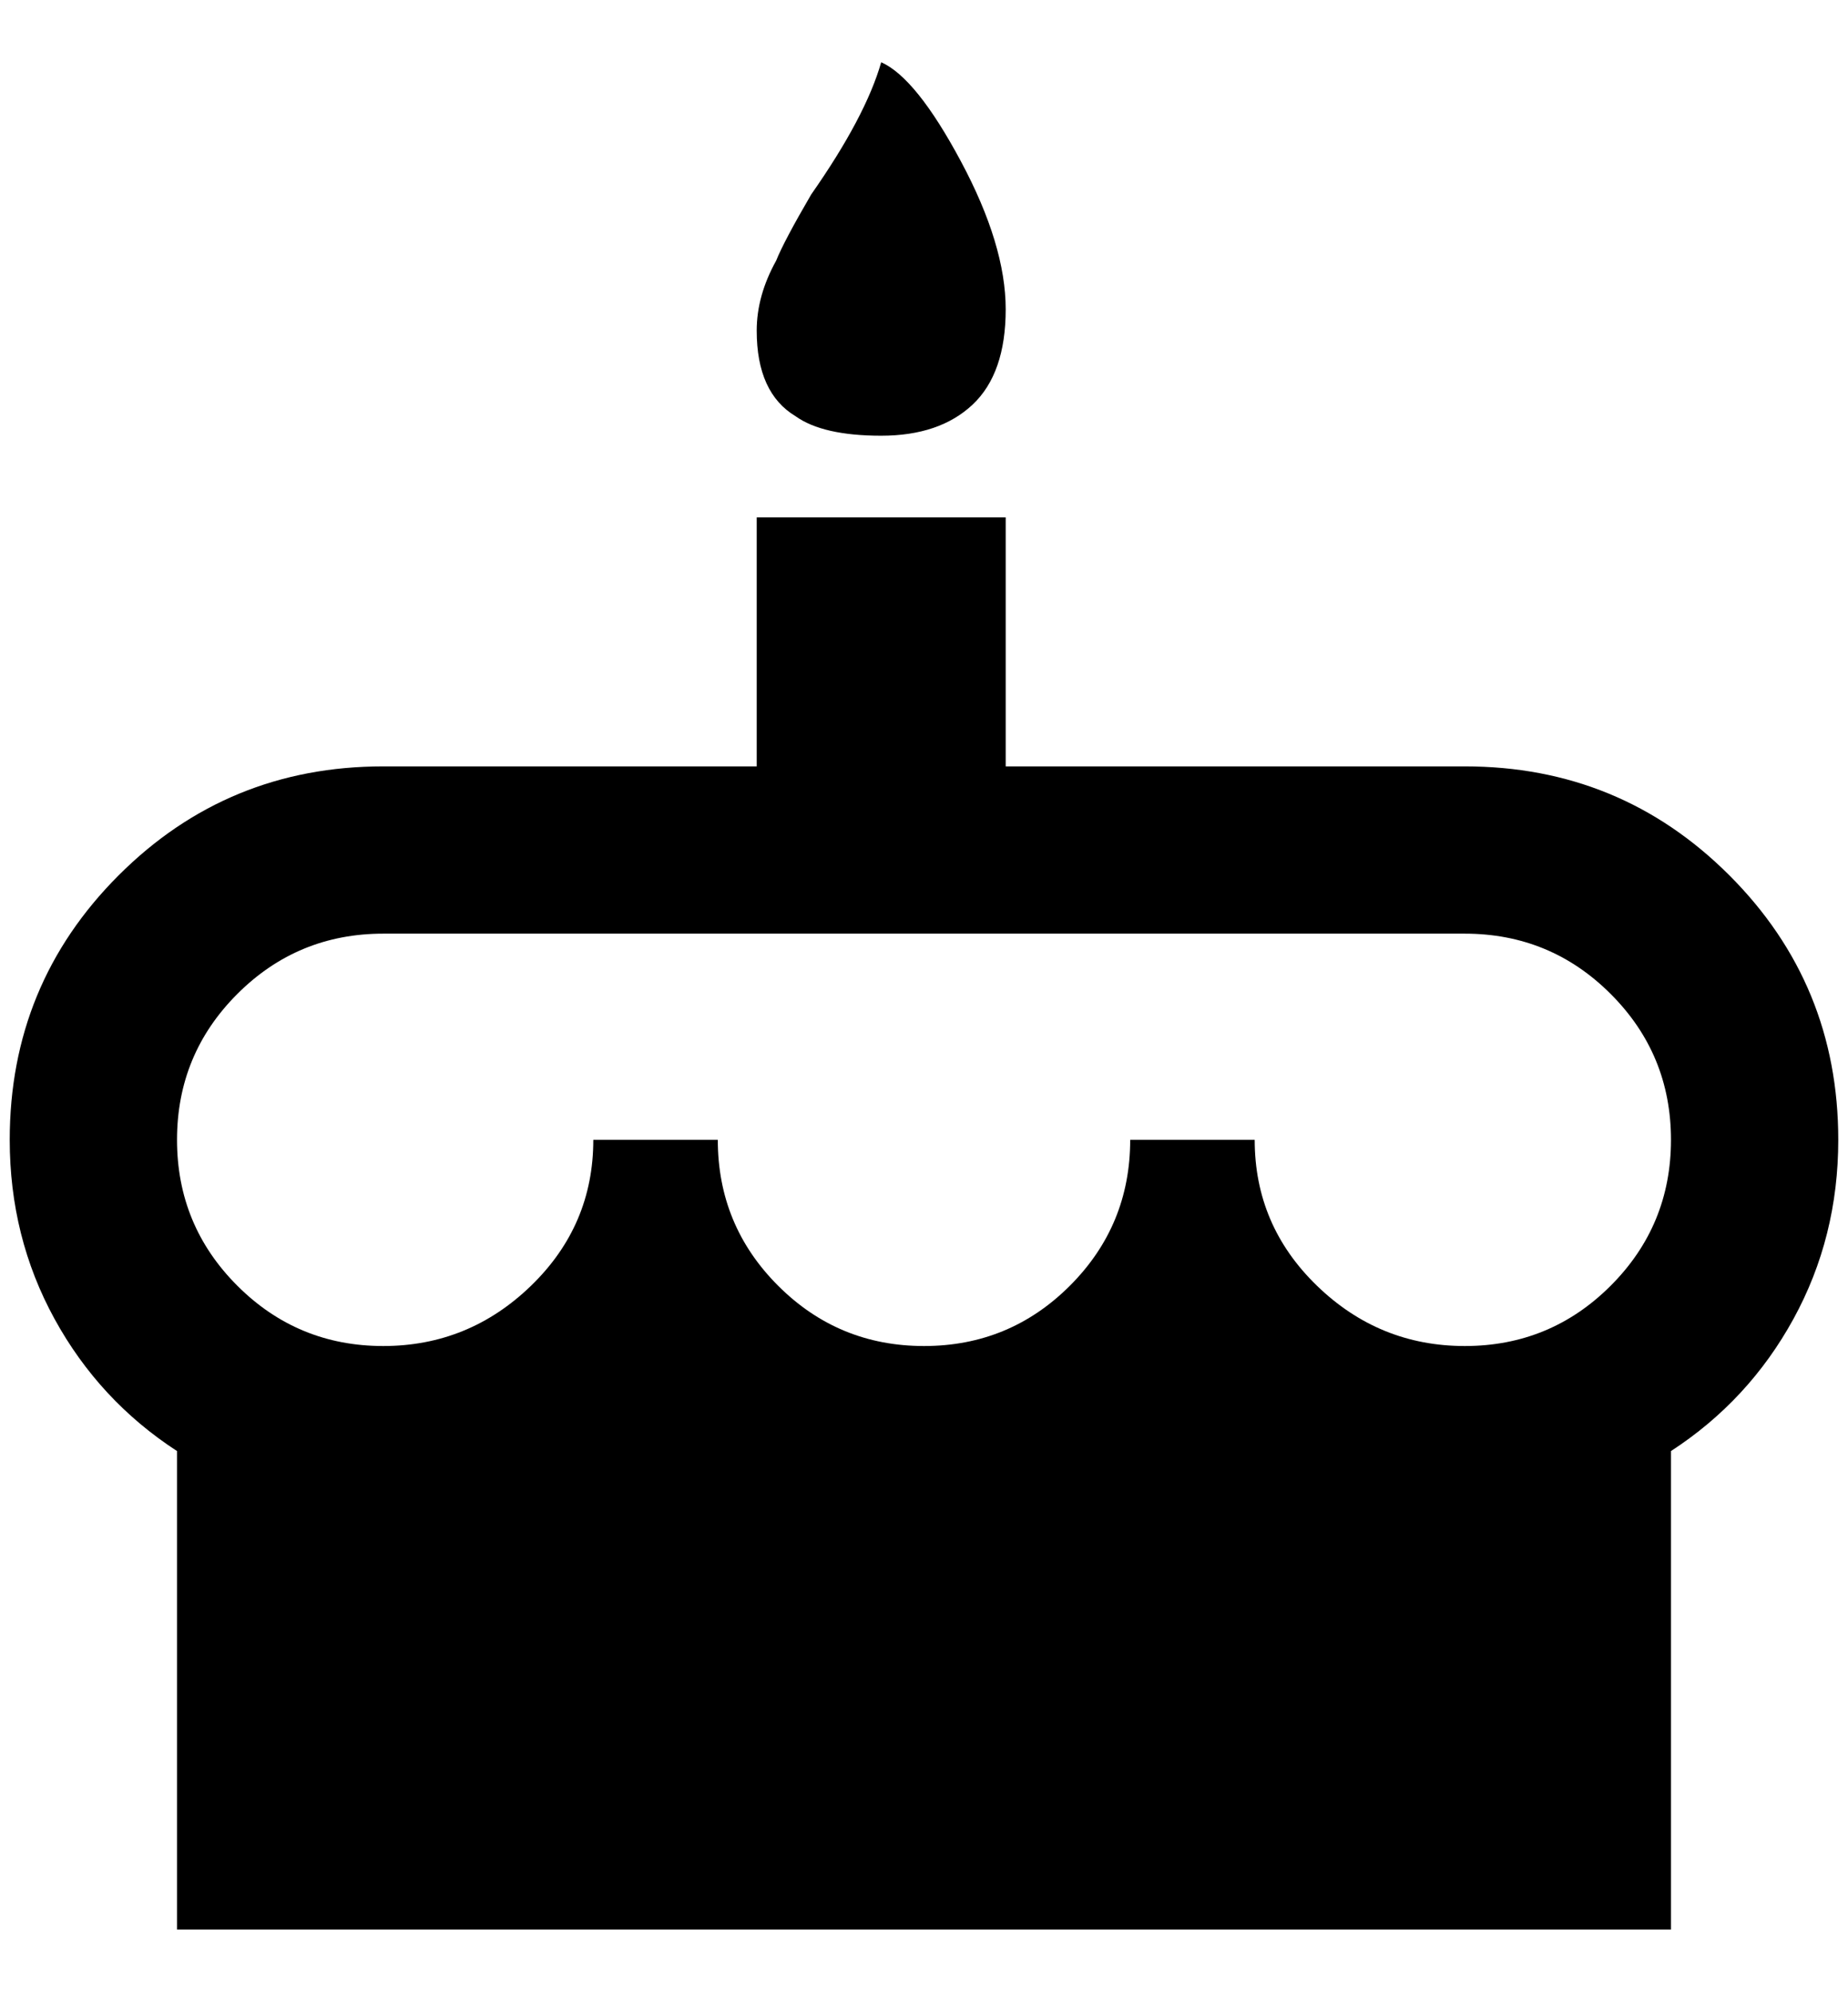 <?xml version="1.0" standalone="no"?>
<!DOCTYPE svg PUBLIC "-//W3C//DTD SVG 1.1//EN" "http://www.w3.org/Graphics/SVG/1.1/DTD/svg11.dtd" >
<svg xmlns="http://www.w3.org/2000/svg" xmlns:xlink="http://www.w3.org/1999/xlink" version="1.1" viewBox="-10 0 1900 2048">
   <path fill="currentColor"
d="M896 64q36 16 82 102t46 152t-34 98t-94 32t-88 -20q-40 -24 -40 -88q0 -36 20 -72q8 -20 36 -68q56 -80 72 -136zM1496 788q160 0 272 112t112 272q0 100 -46 184t-126 136v492h-1536v-492q-80 -52 -126 -136t-46 -184q0 -160 112 -272t272 -112h384v-256h256v256h472z
M940 1384q88 0 150 -62t62 -150h128q0 88 64 150t152 62t150 -62t62 -150t-62 -150t-150 -62h-1112q-88 0 -150 62t-62 150t62 150t150 62t152 -62t64 -150h128q0 88 62 150t150 62z" />
</svg>
